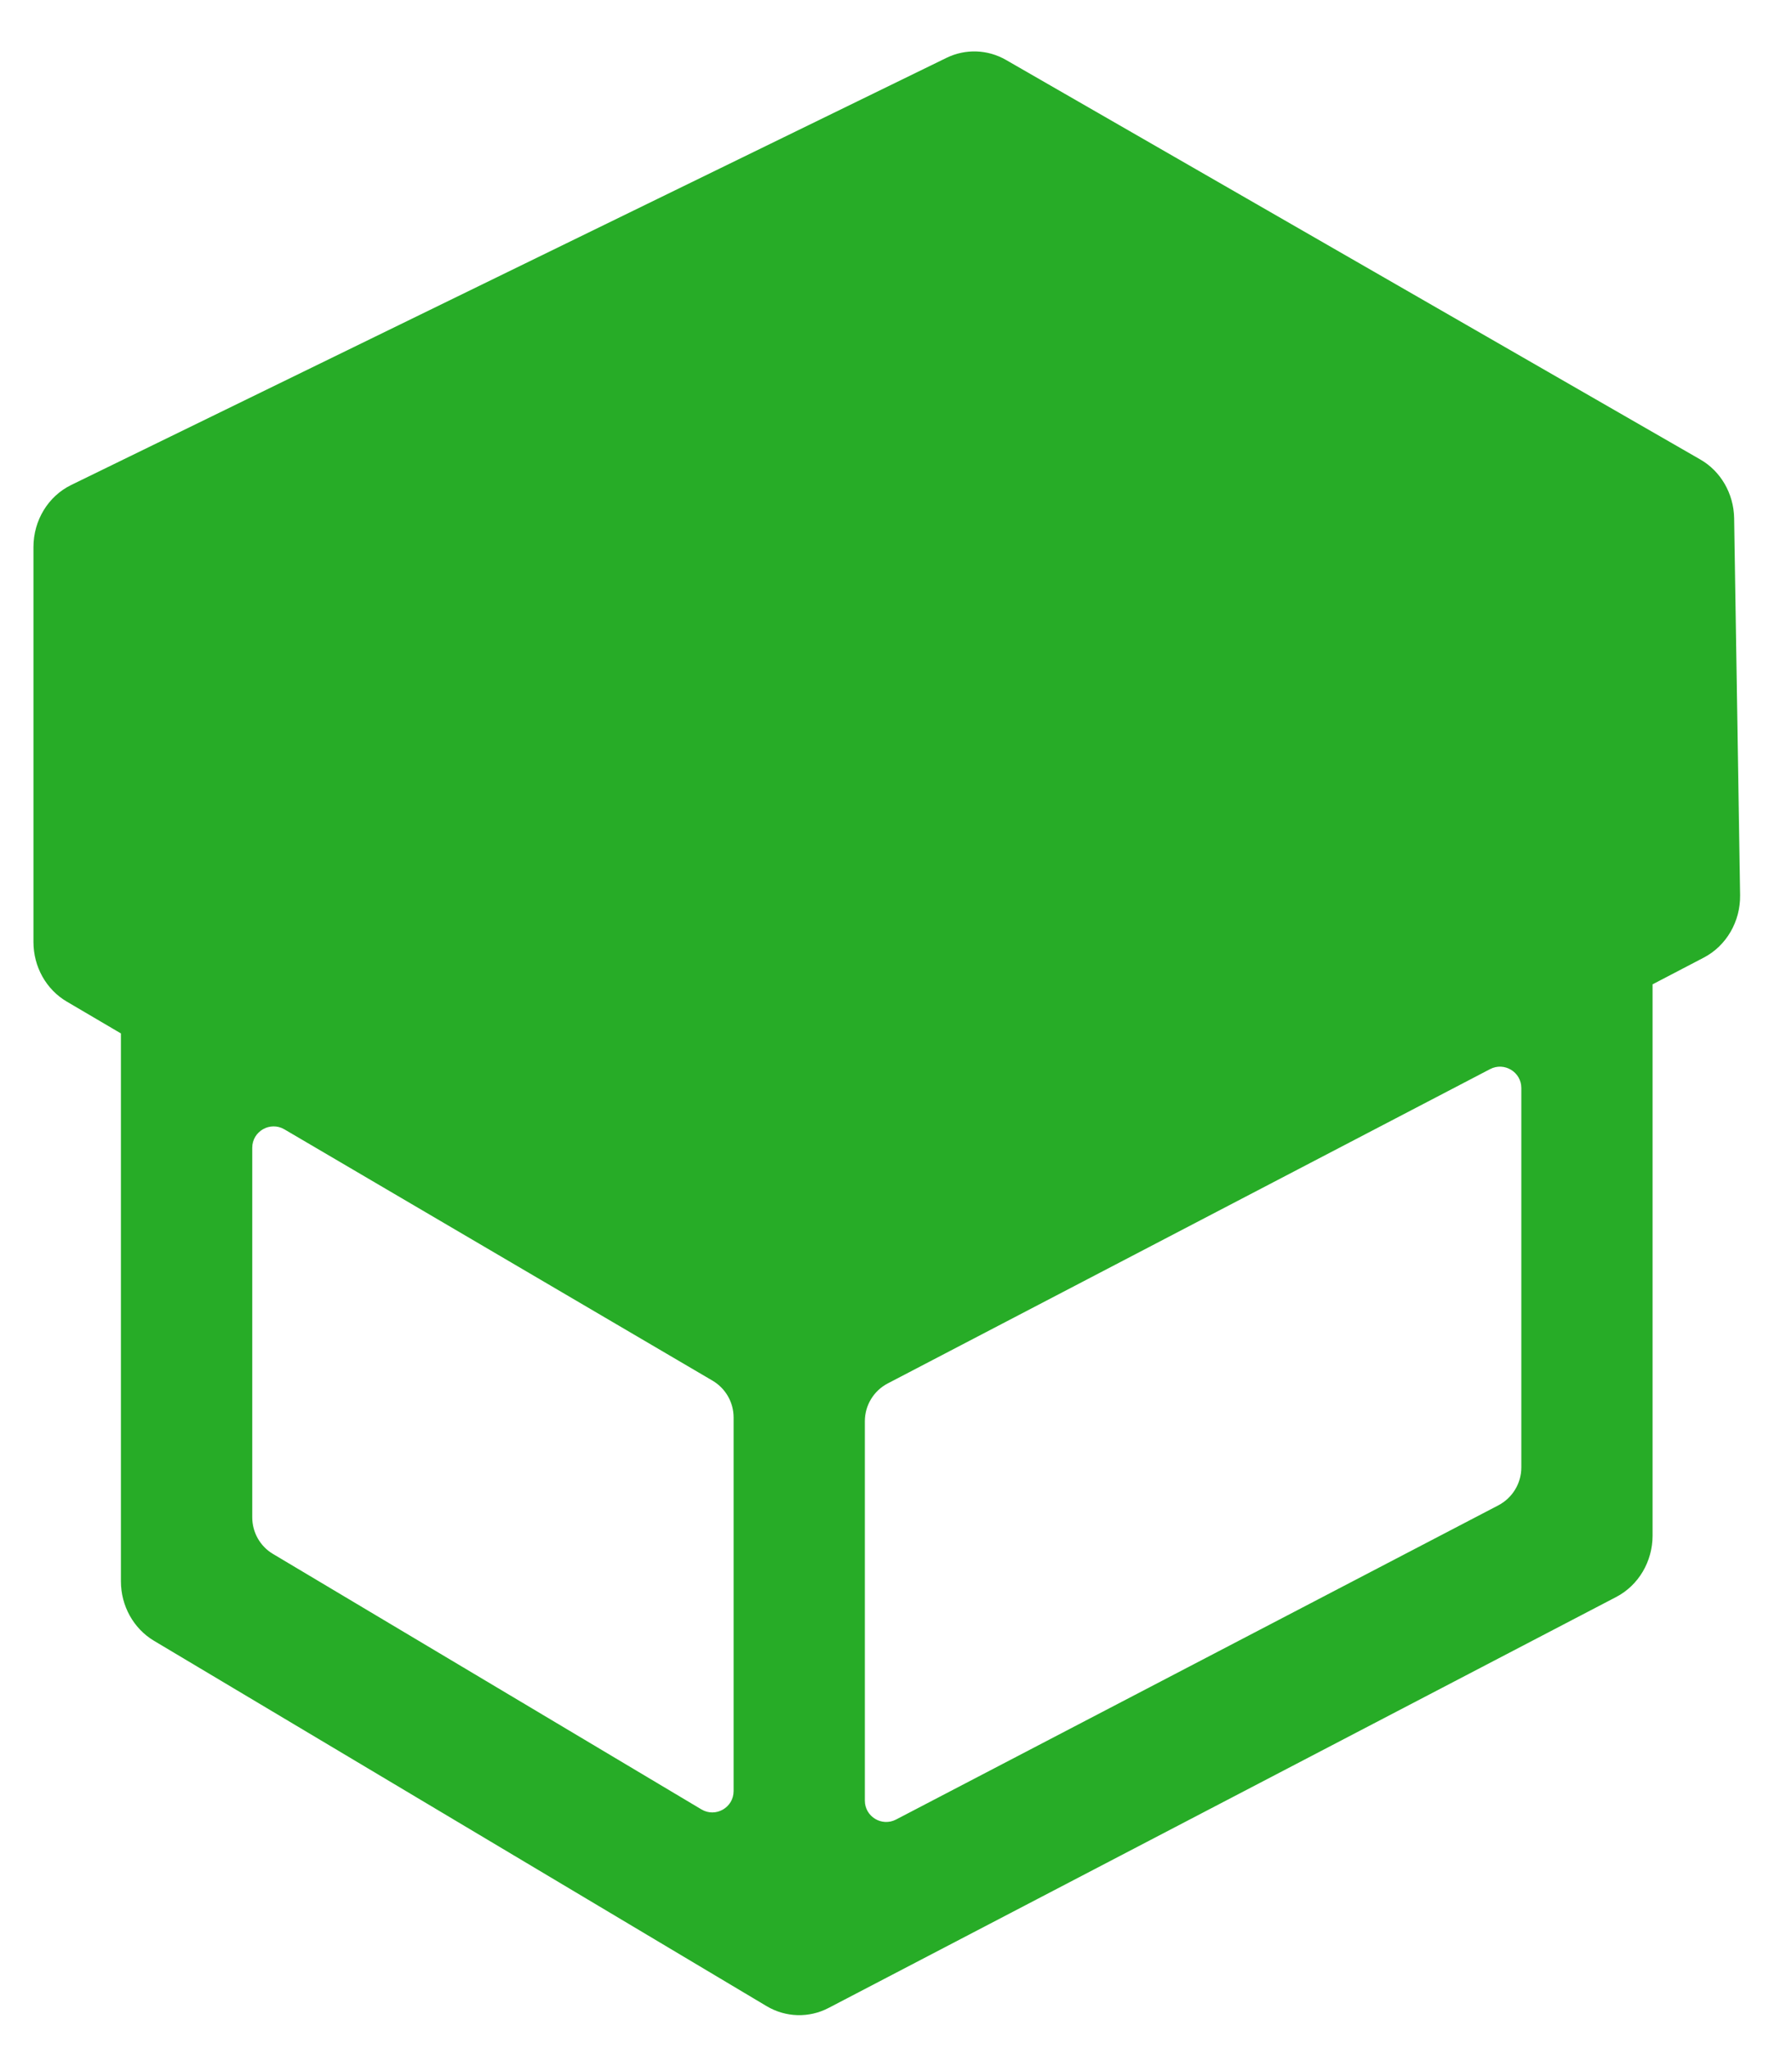 <svg xmlns="http://www.w3.org/2000/svg" width="21" height="24" viewBox="0 0 21 24" fill="none">
  <path fill-rule="evenodd" clip-rule="evenodd" d="M11.091 0.678C11.314 0.569 11.573 0.578 11.789 0.702L19.924 5.381C20.166 5.519 20.317 5.782 20.322 6.07L20.392 10.485C20.396 10.793 20.231 11.078 19.966 11.216L19.366 11.529V17.986C19.366 18.29 19.201 18.568 18.941 18.704L9.71 23.518C9.48 23.638 9.208 23.63 8.984 23.497L1.805 19.218C1.565 19.075 1.417 18.809 1.417 18.521V12.104L0.784 11.732C0.541 11.59 0.392 11.323 0.392 11.033V6.407C0.392 6.096 0.564 5.812 0.835 5.68L11.091 0.678ZM3.332 13.227C3.166 13.13 2.956 13.25 2.956 13.443V17.771C2.956 17.948 3.048 18.111 3.2 18.201L8.219 21.192C8.385 21.292 8.597 21.172 8.597 20.978V16.602C8.597 16.425 8.503 16.261 8.35 16.171L3.332 13.227ZM10.404 16.203C10.239 16.289 10.135 16.459 10.135 16.646V21.09C10.135 21.277 10.334 21.398 10.501 21.311L17.559 17.631C17.724 17.544 17.828 17.374 17.828 17.187V12.743C17.828 12.556 17.628 12.435 17.462 12.522L10.404 16.203Z" fill="#27ac27"/>
</svg>